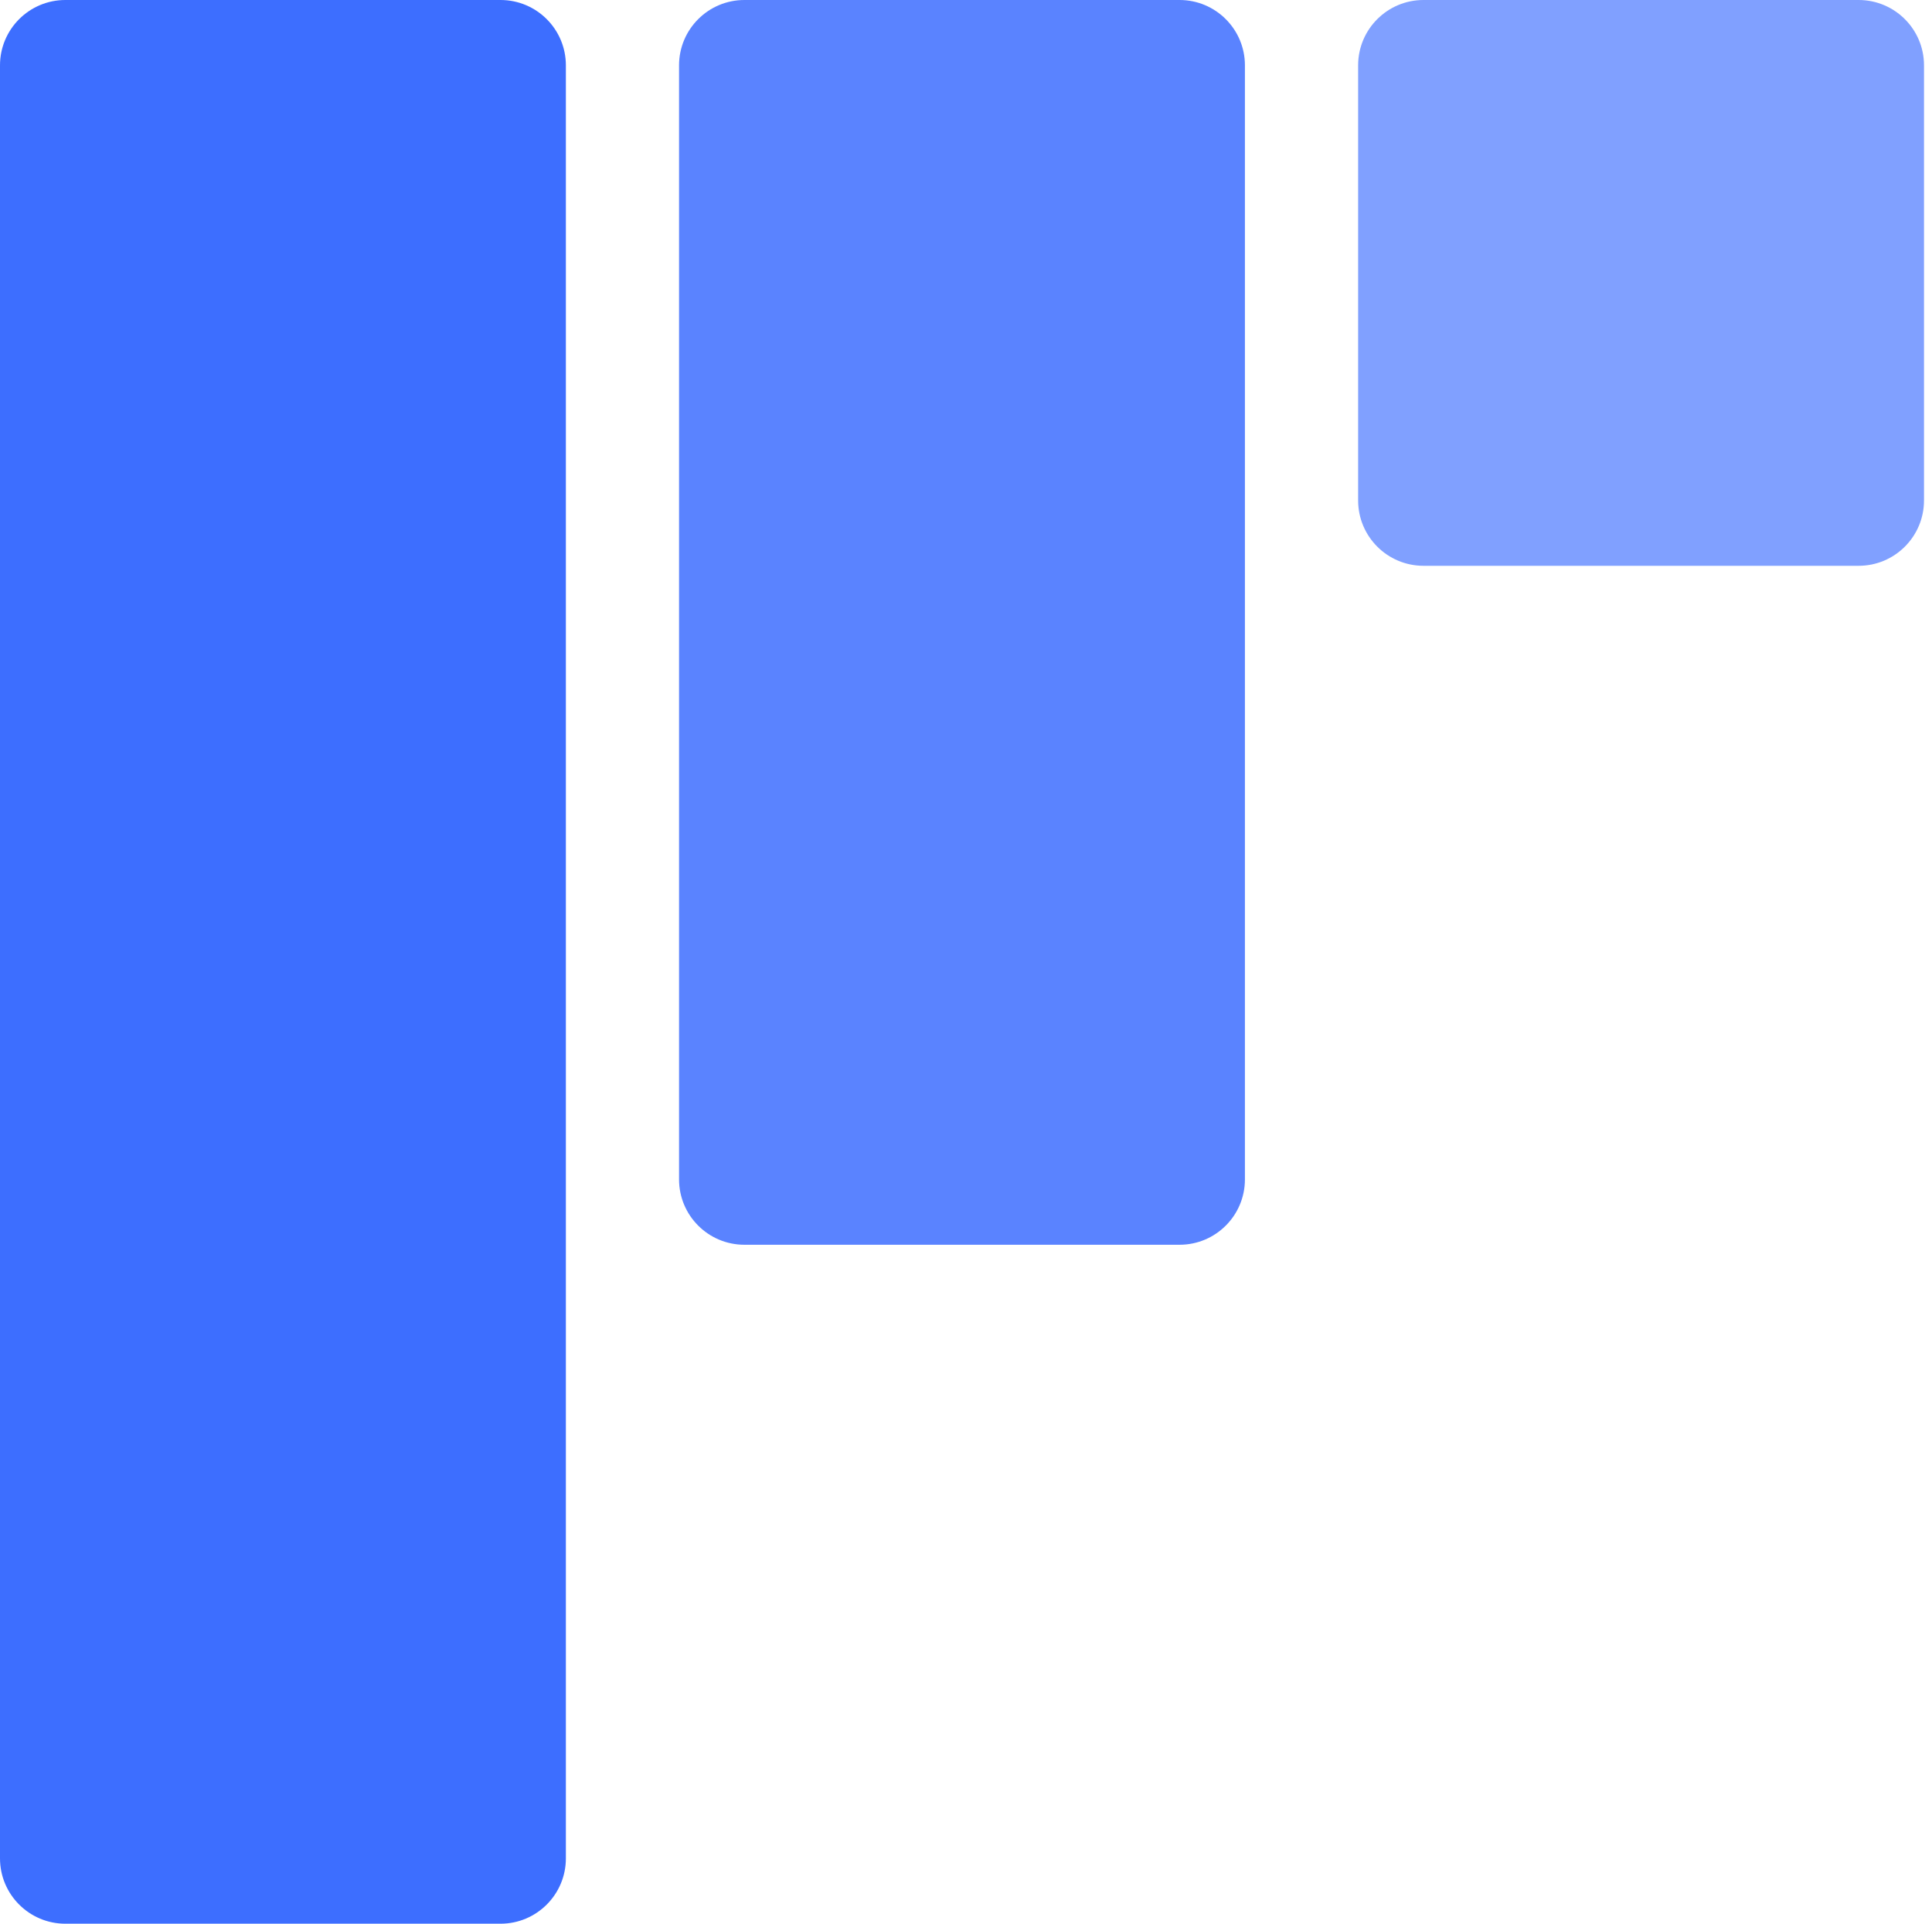 <svg width="241" height="240" viewBox="0 0 241 240" fill="none" xmlns="http://www.w3.org/2000/svg">
<path d="M0 8.155C0 3.651 3.651 0 8.155 0H62.433C66.937 0 70.588 3.651 70.588 8.155V231.845C70.588 236.349 66.937 240 62.433 240H8.155C3.651 240 0 236.349 0 231.845V120V8.155Z" fill="#3D6EFF"/>
<path d="M84.705 8.155C84.705 3.651 88.356 0 92.86 0H147.138C151.642 0 155.293 3.651 155.293 8.155V147.139C155.293 151.643 151.642 155.294 147.138 155.294H92.86C88.356 155.294 84.705 151.643 84.705 147.139V8.155Z" fill="#3D6EFF" fill-opacity="0.85"/>
<path d="M169.414 8.155C169.414 3.651 173.066 0 177.57 0H231.847C236.351 0 240.003 3.651 240.003 8.155V62.433C240.003 66.937 236.351 70.588 231.847 70.588H177.57C173.066 70.588 169.414 66.937 169.414 62.433V8.155Z" fill="#3D6EFF" fill-opacity="0.65"/>
</svg>

